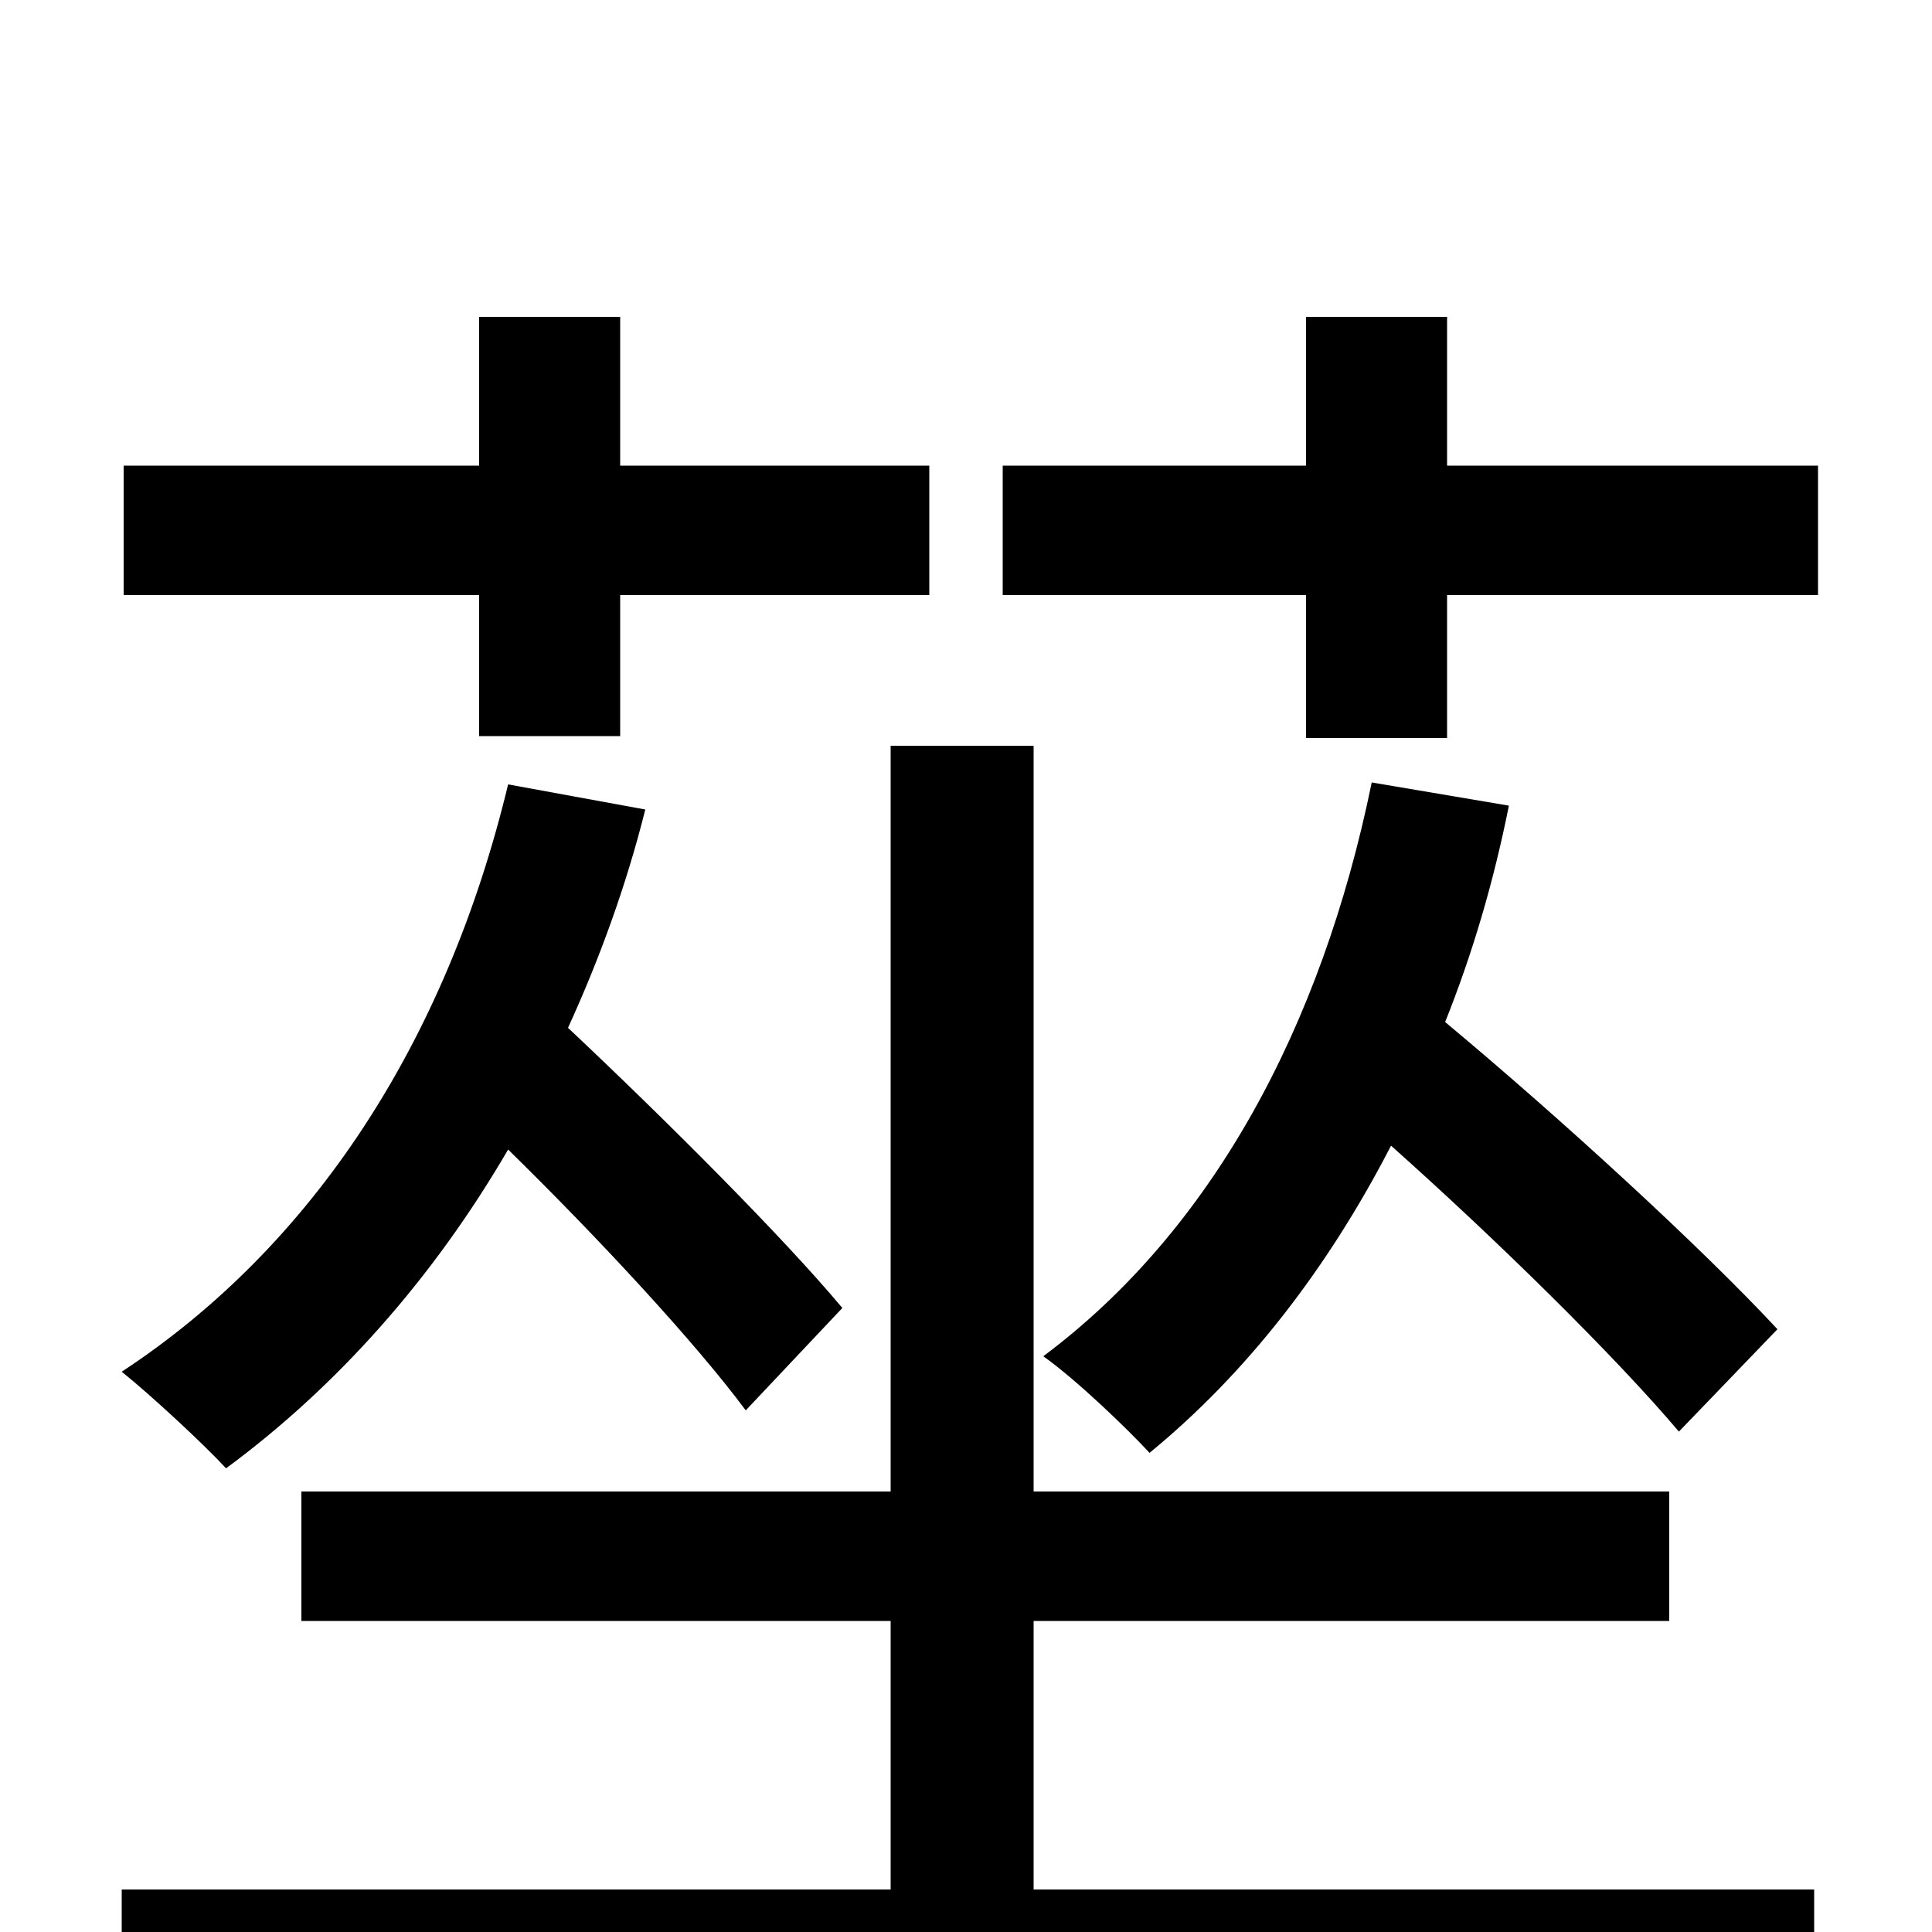 <svg xmlns="http://www.w3.org/2000/svg" viewBox="0 -1000 1000 1000">
	<path fill="#000000" d="M248 -619H321V-692H481V-759H321V-836H248V-759H64V-692H248ZM436 -323C405 -360 345 -420 294 -468C310 -503 324 -541 334 -581L263 -594C231 -461 162 -355 63 -290C78 -278 106 -252 117 -240C174 -282 224 -338 263 -405C310 -359 360 -305 386 -270ZM535 -161H864V-228H535V-614H461V-228H156V-161H461V-22H63V46H939V-22H535ZM710 -595C684 -468 627 -363 540 -298C557 -286 584 -260 595 -248C645 -289 687 -343 720 -407C775 -358 836 -298 869 -259L920 -312C881 -354 808 -421 748 -471C762 -506 773 -543 781 -583ZM749 -759V-836H676V-759H519V-692H676V-618H749V-692H941V-759Z"/>
</svg>